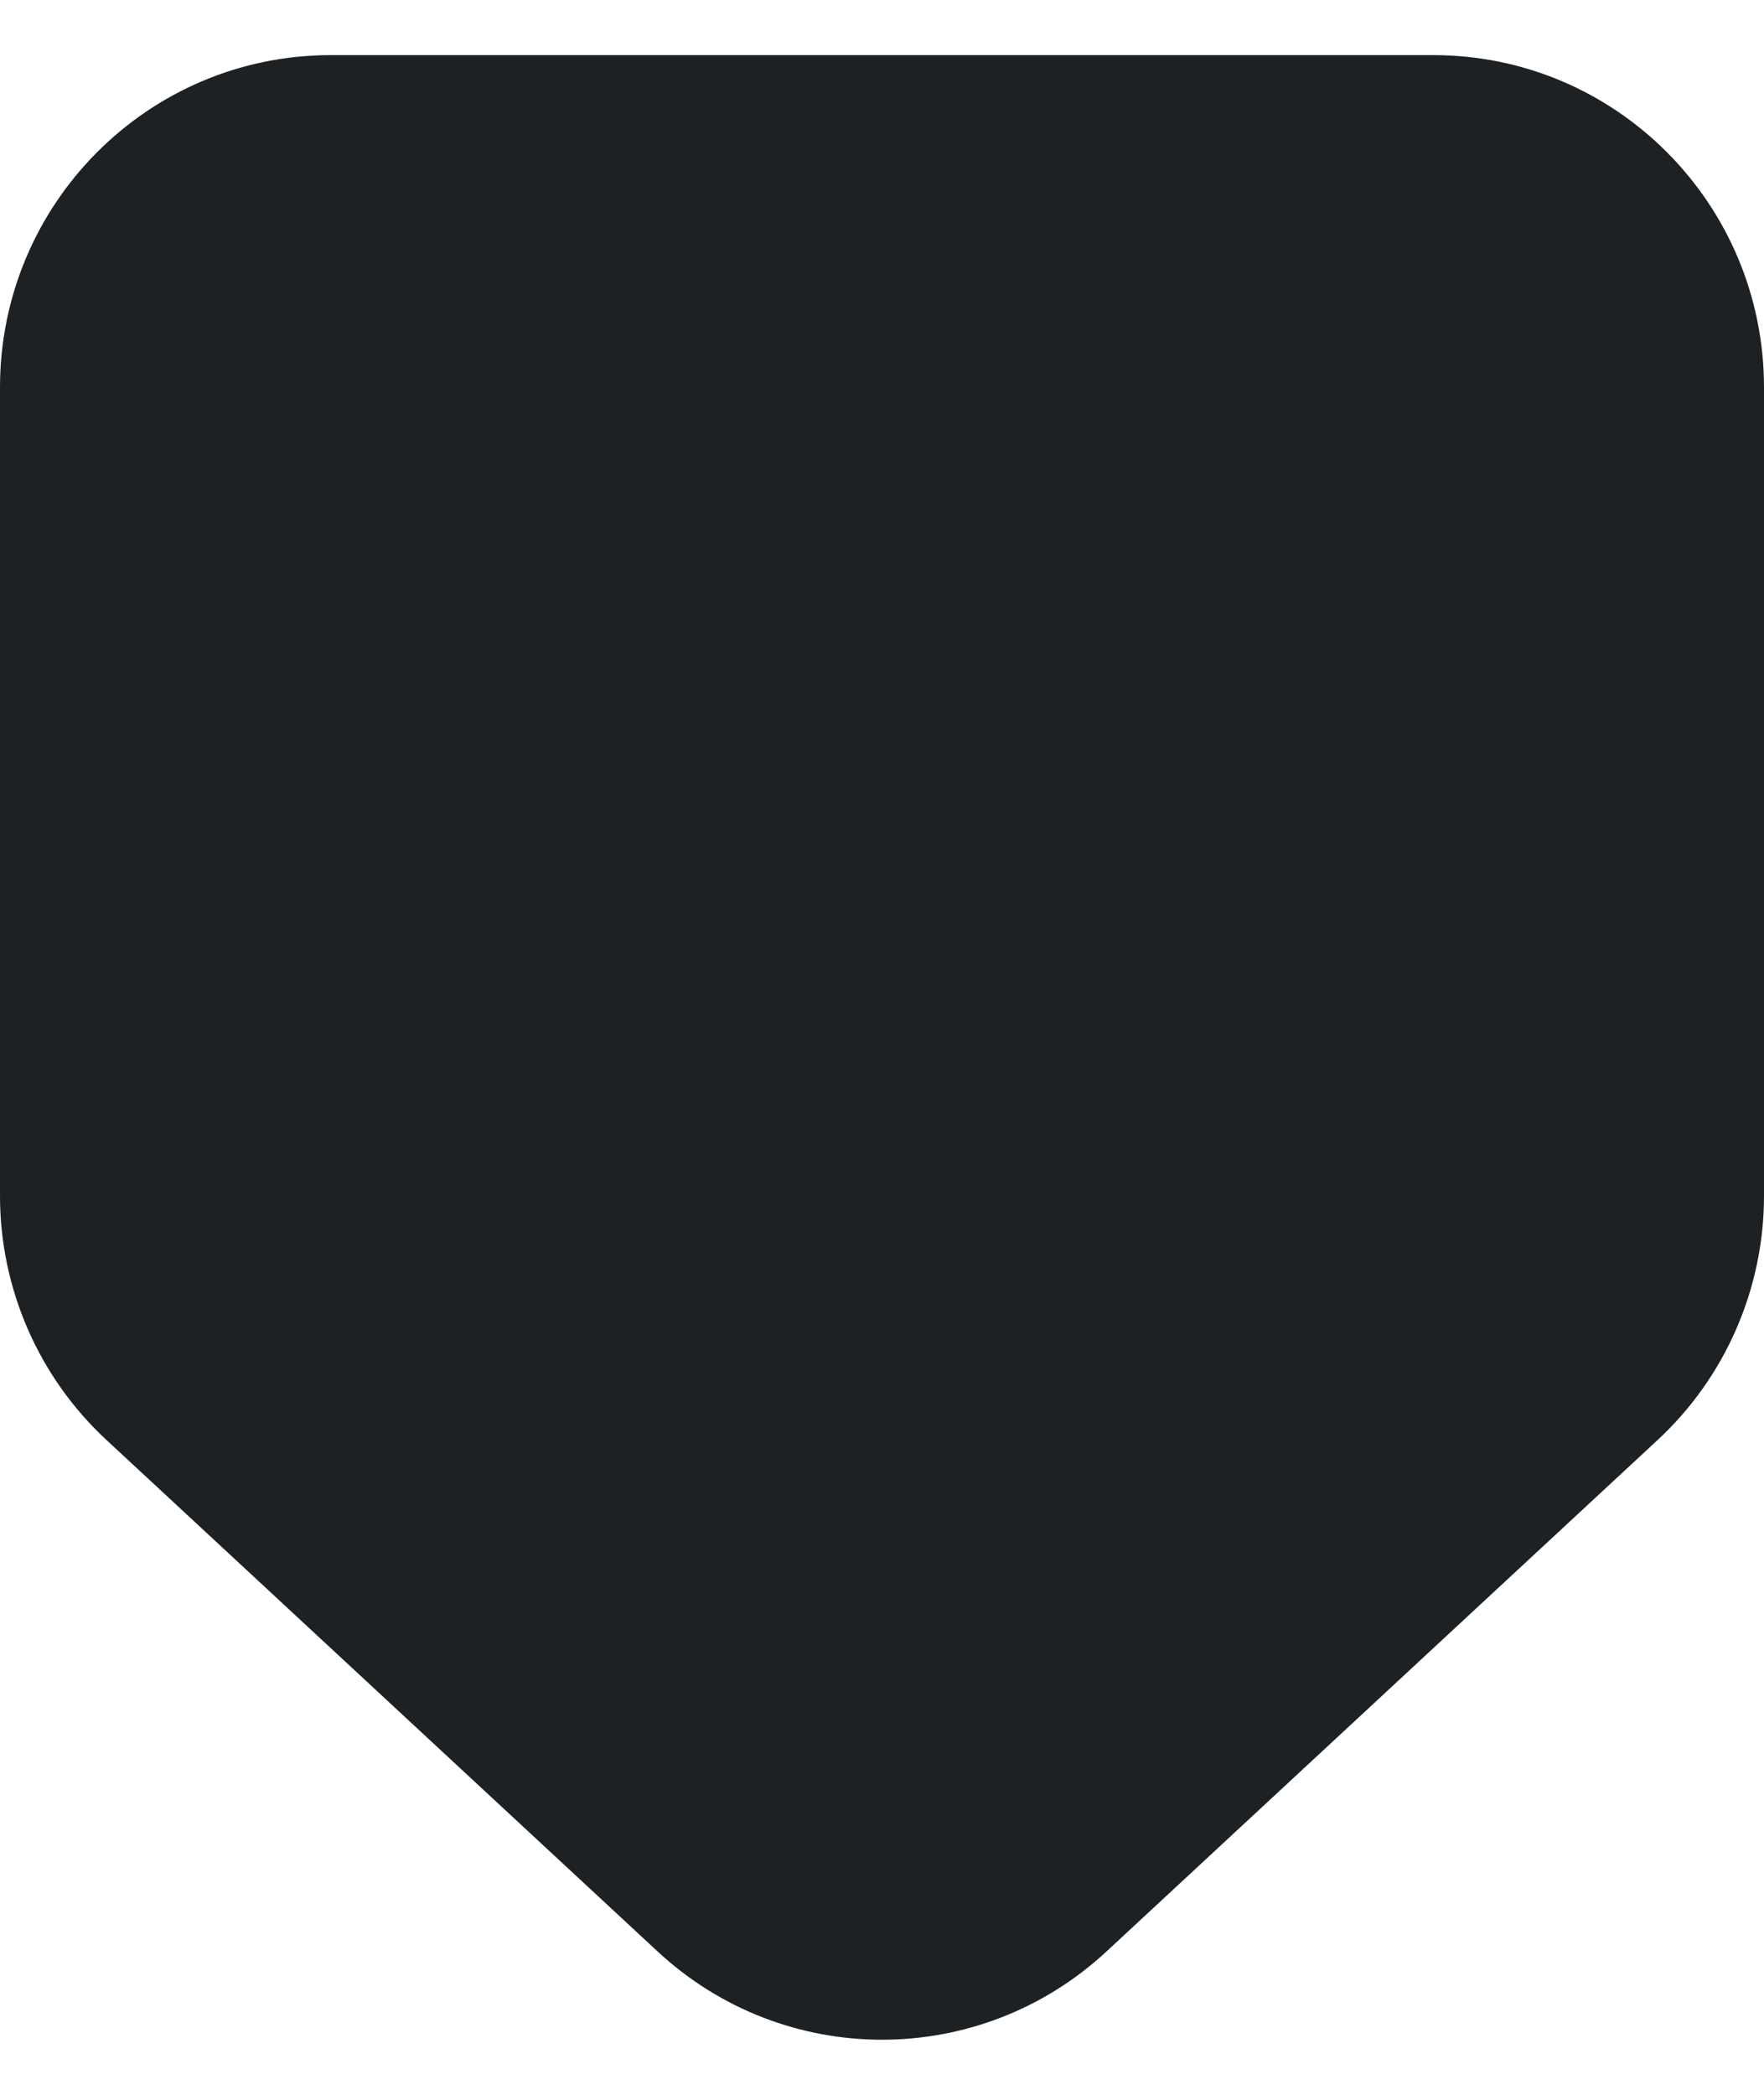 <svg width="16" height="19" viewBox="0 0 16 19" fill="none" xmlns="http://www.w3.org/2000/svg">
<path d="M5.965 17.7L0.965 13.06C0.35 12.49 0 11.687 0 10.846V3.514C0 1.849 1.343 0.5 3 0.5H13C14.657 0.5 16 1.849 16 3.514V10.846C16 11.687 15.65 12.49 15.036 13.06L10.036 17.7C8.886 18.767 7.114 18.767 5.965 17.7Z" fill="#1D2123"/>
</svg>
